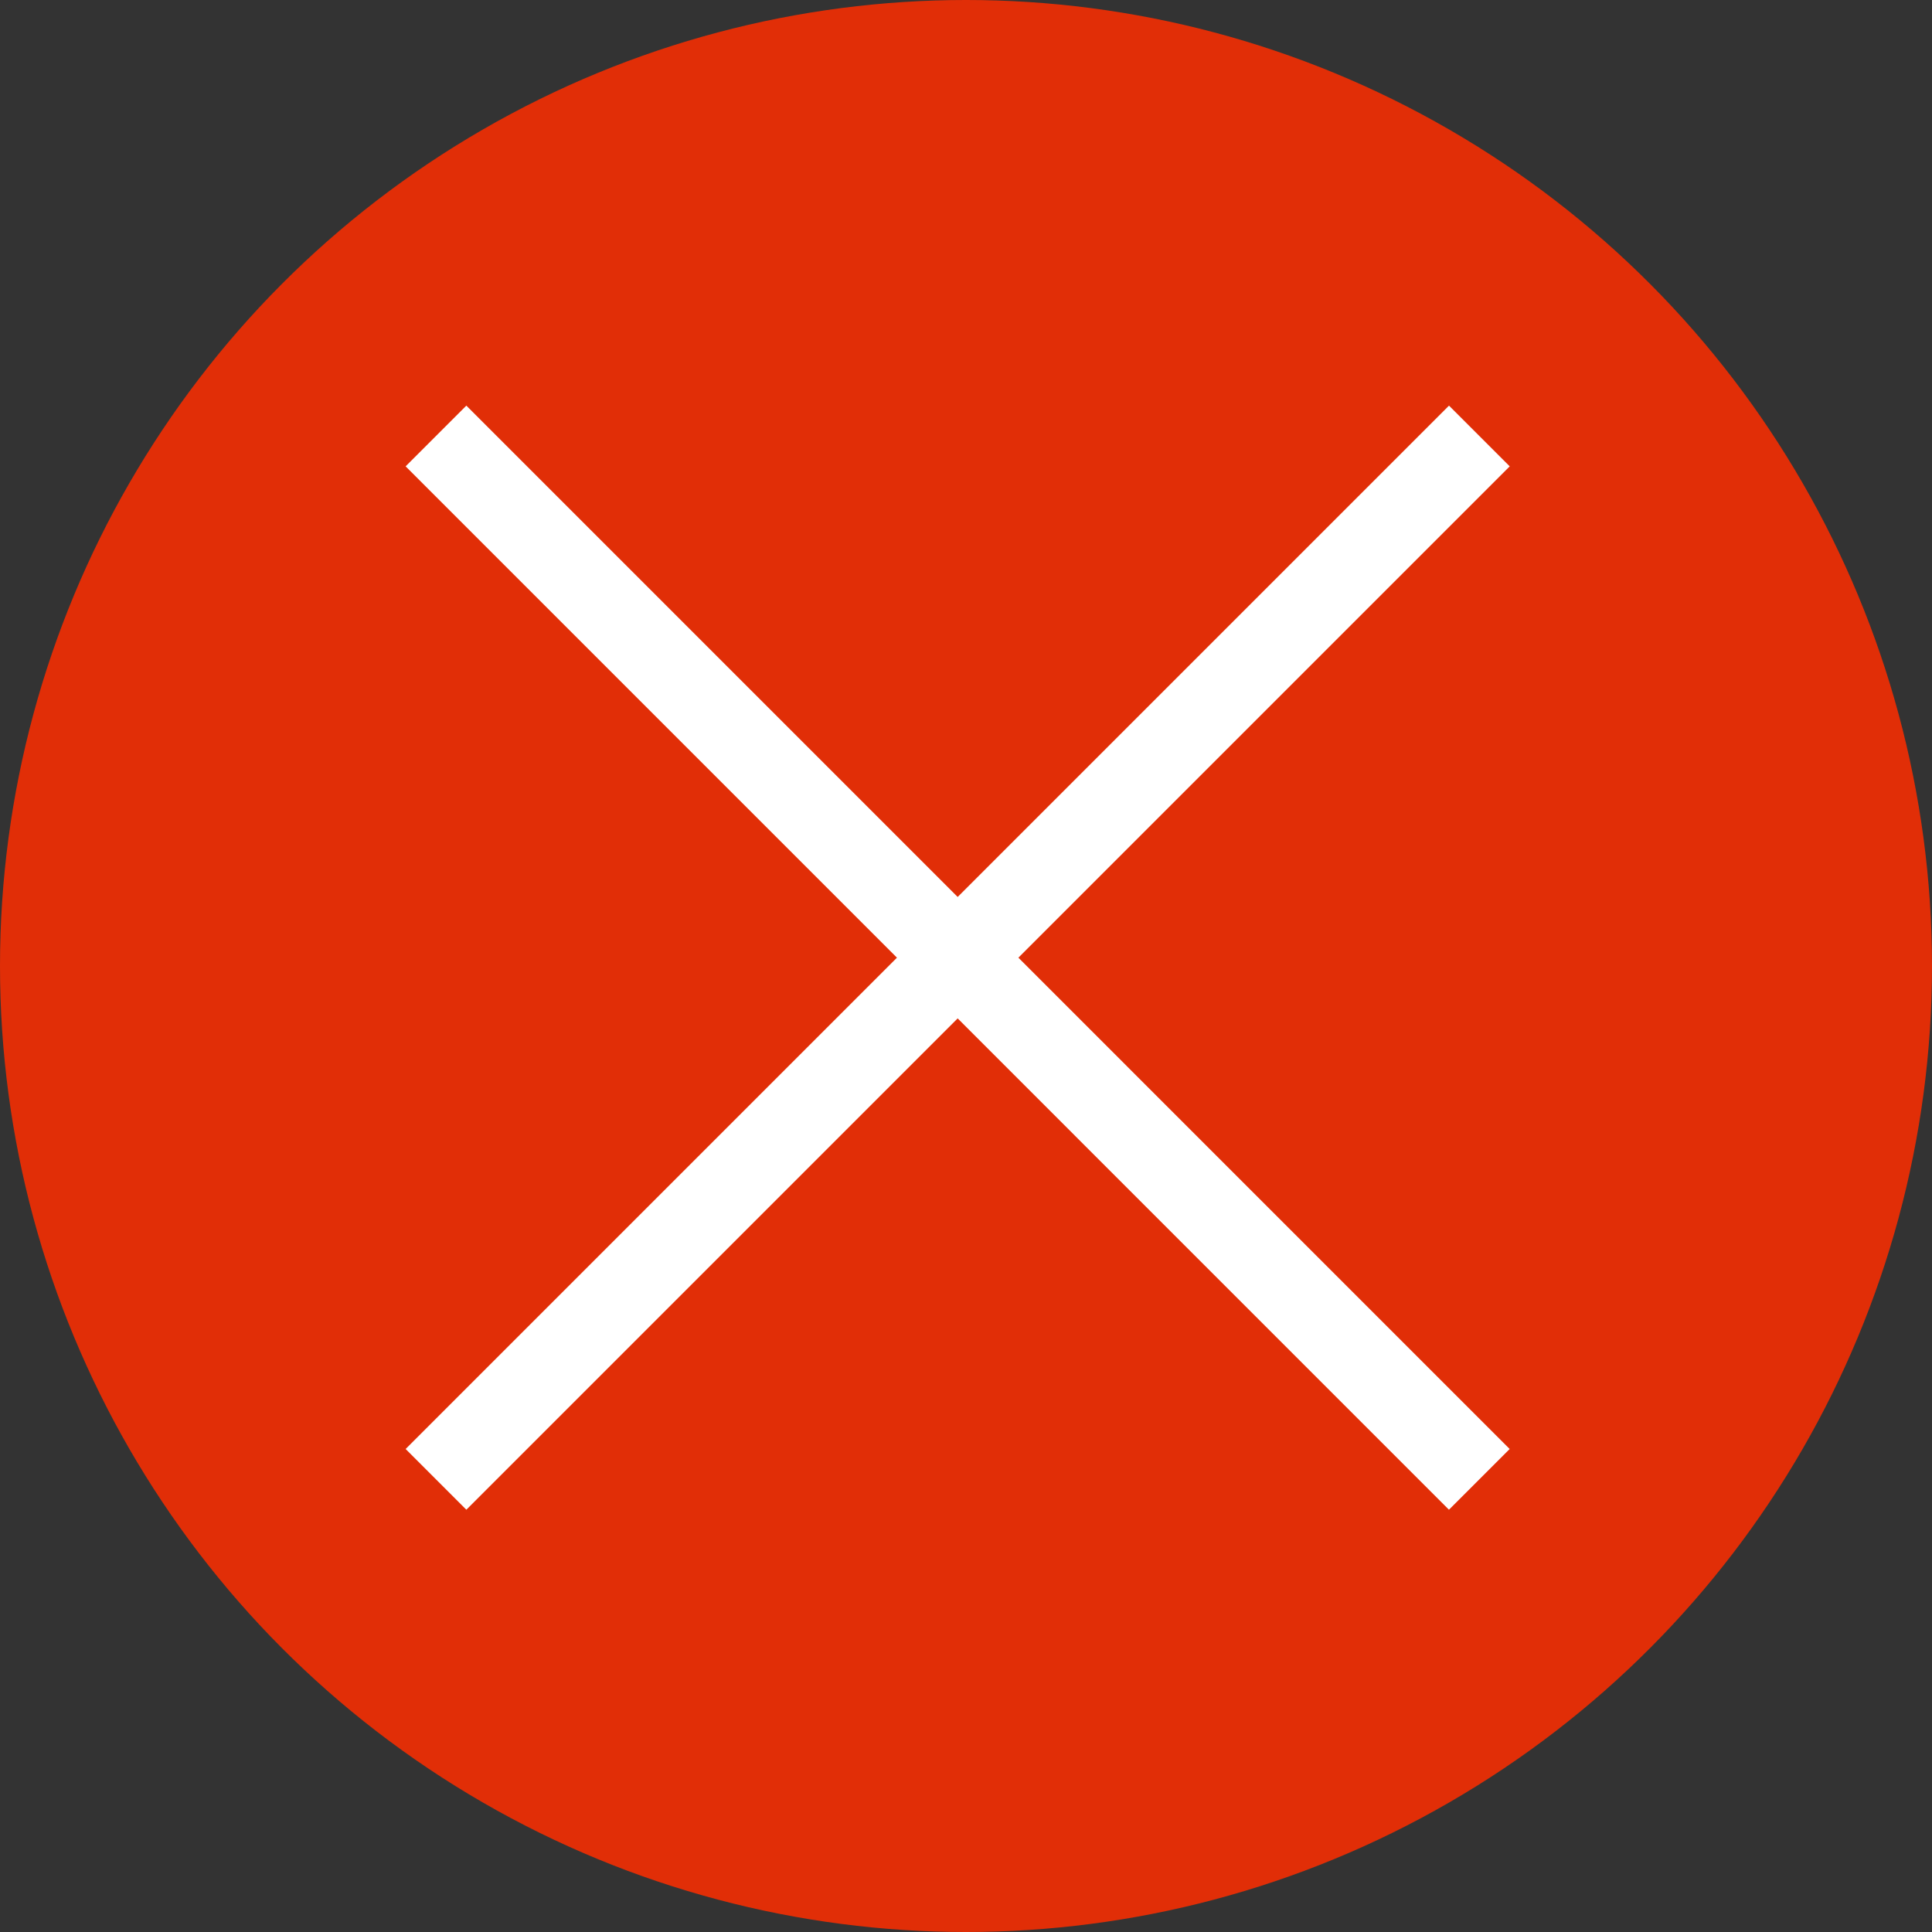 <svg width="45" height="45" viewBox="0 0 45 45" fill="none" xmlns="http://www.w3.org/2000/svg">
<rect x="0" y="0" width="45" height="45" fill="#333333" stroke="none"/>
<circle cx="22.5" cy="22.5" r="22.5" fill="#E12E07"/>
<path d="M33.75 10.862L10.862 33.75" stroke="white" stroke-width="2" stroke-linecap="square"/>
<path d="M10.862 10.862L33.749 33.75" stroke="white" stroke-width="2" stroke-linecap="square"/>
</svg>
